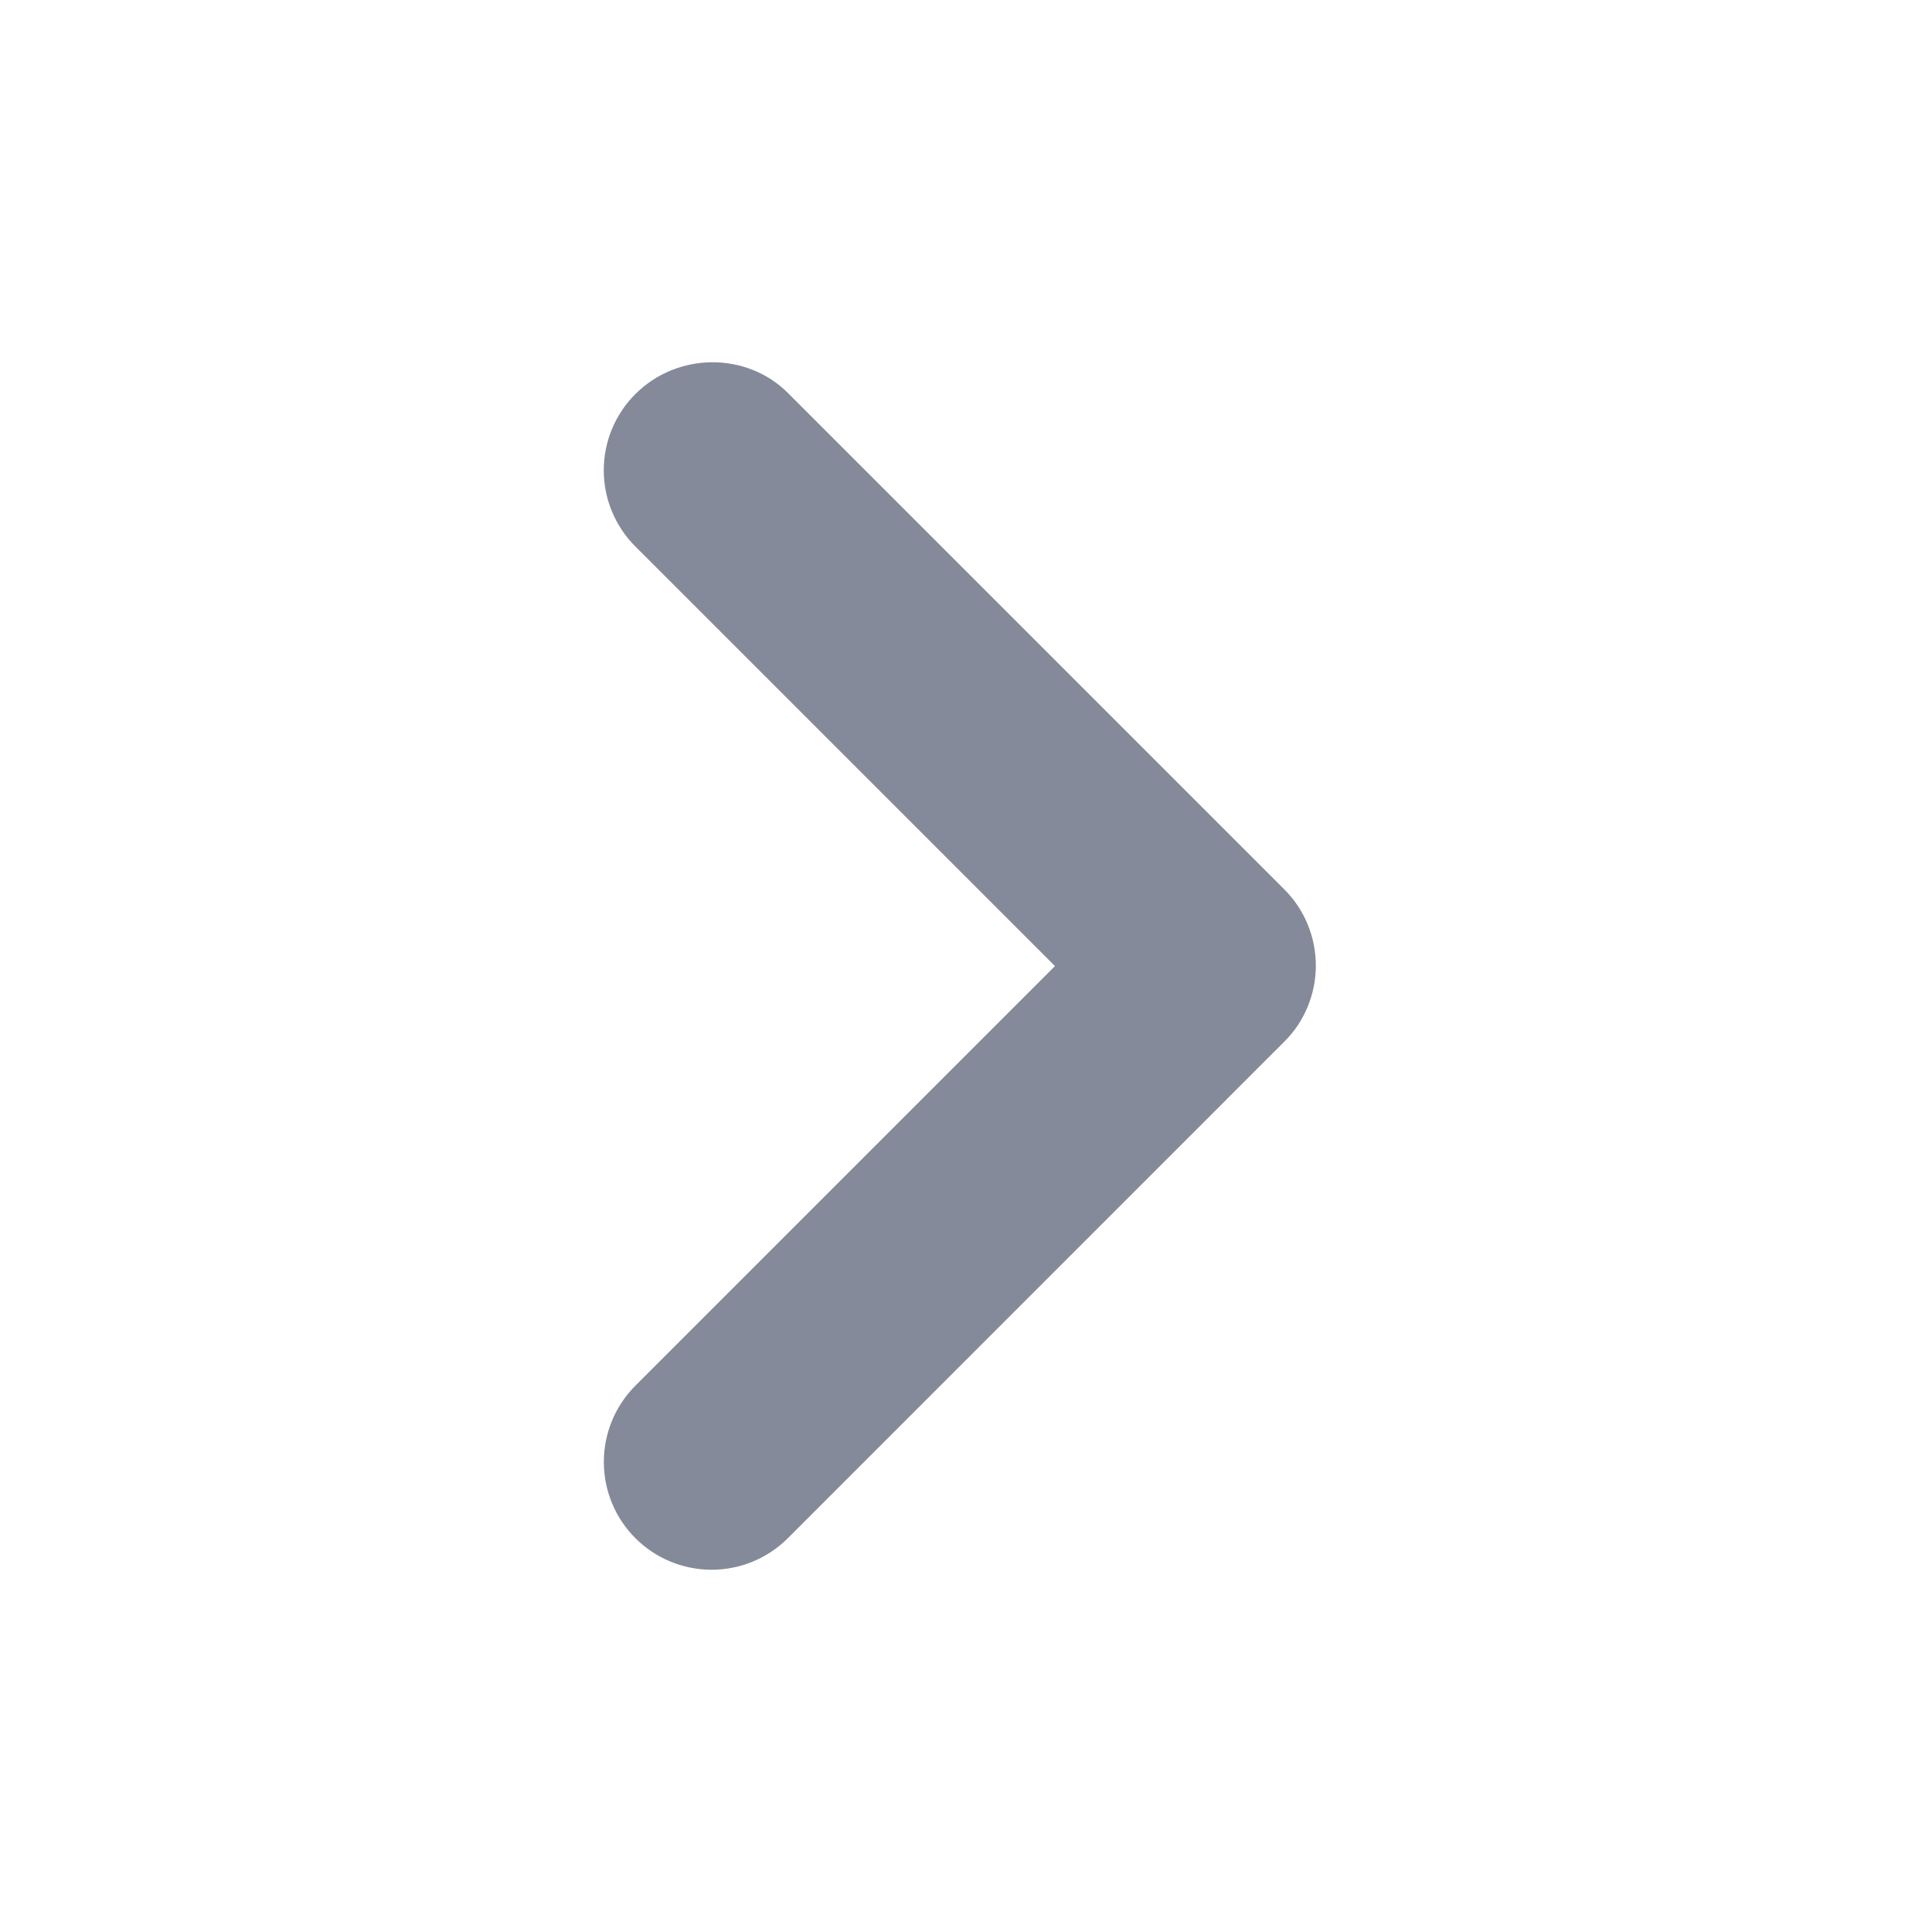 <svg width="24" height="24" viewBox="0 0 24 24" fill="none" xmlns="http://www.w3.org/2000/svg">
<path d="M7.893 4.895C7.768 5.019 7.67 5.167 7.602 5.329C7.535 5.492 7.5 5.666 7.5 5.842C7.5 6.018 7.535 6.192 7.602 6.354C7.67 6.517 7.768 6.665 7.893 6.789L13.105 12.001L7.893 17.213C7.642 17.465 7.501 17.805 7.501 18.161C7.501 18.516 7.642 18.857 7.893 19.108C8.144 19.359 8.485 19.5 8.84 19.5C9.195 19.5 9.536 19.359 9.787 19.108L15.953 12.941C16.078 12.817 16.177 12.67 16.244 12.507C16.311 12.345 16.346 12.17 16.346 11.995C16.346 11.819 16.311 11.644 16.244 11.482C16.177 11.319 16.078 11.172 15.953 11.047L9.787 4.881C9.277 4.371 8.417 4.371 7.893 4.895Z" fill="#848A99"/>
</svg>
